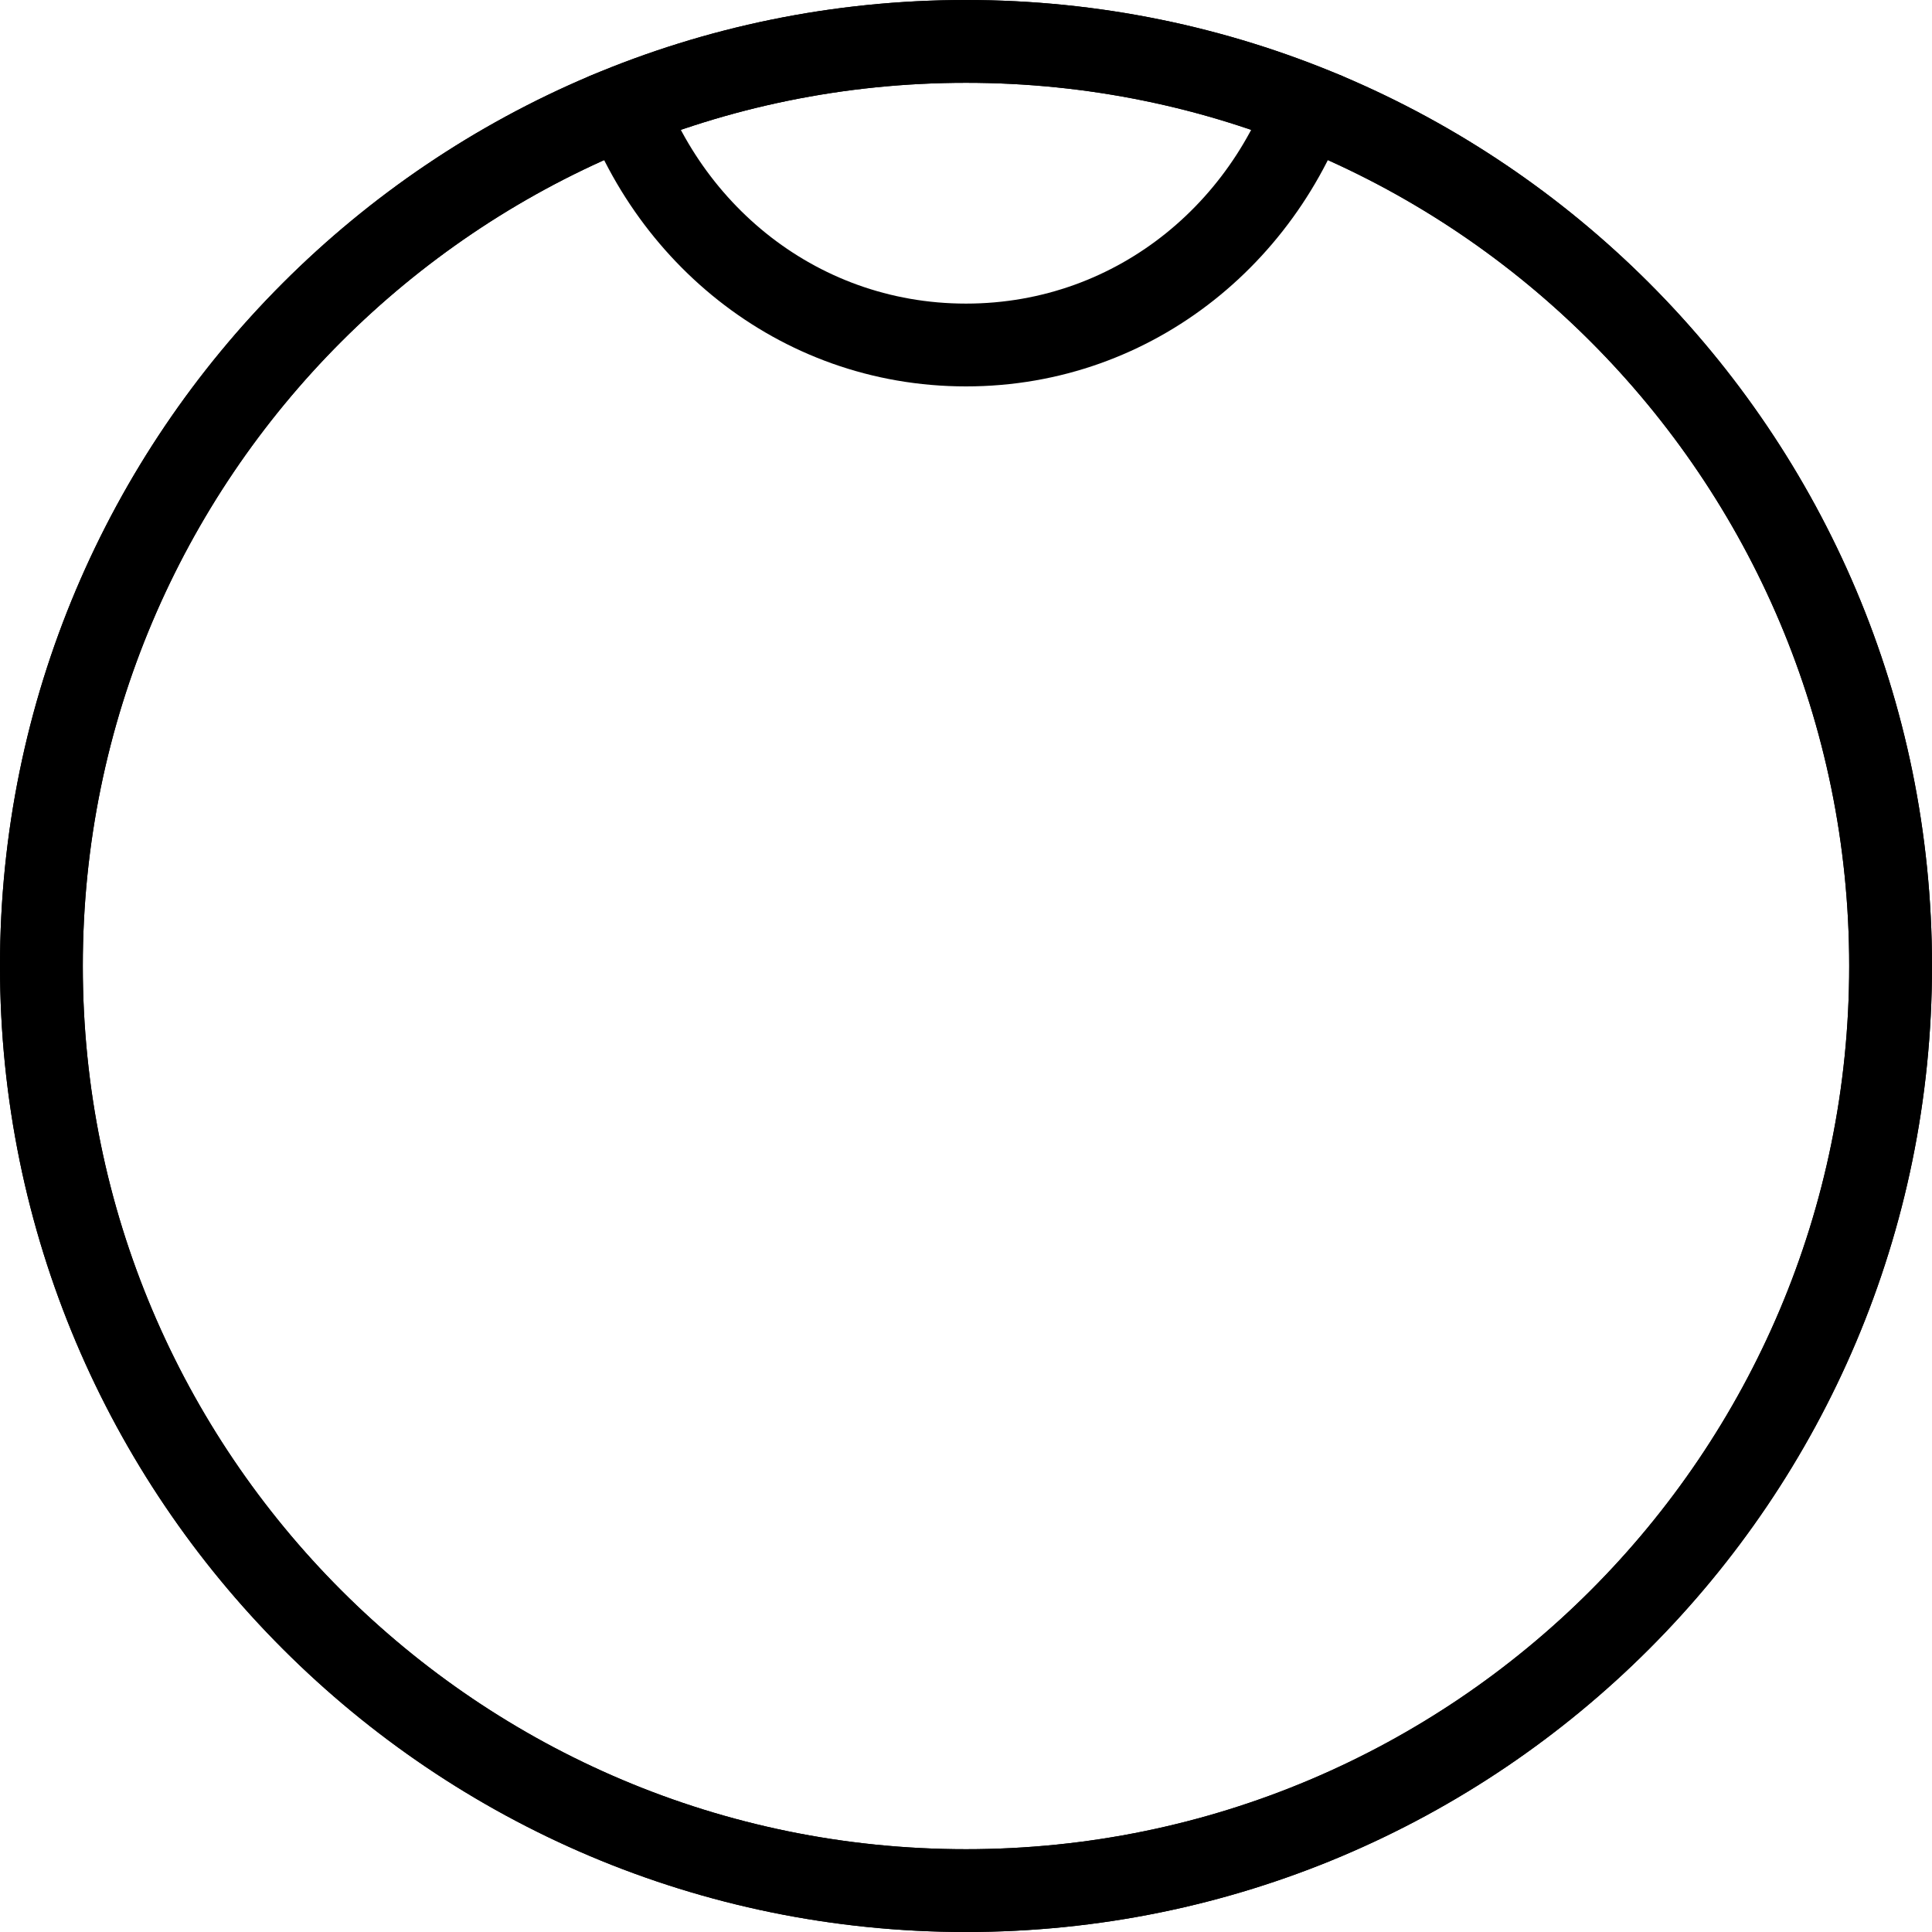 <?xml version="1.0" encoding="UTF-8" standalone="no"?>
<svg
   xmlns:dc="http://purl.org/dc/elements/1.1/"
   xmlns:cc="http://creativecommons.org/ns#"
   xmlns:rdf="http://www.w3.org/1999/02/22-rdf-syntax-ns#"
   xmlns:svg="http://www.w3.org/2000/svg"
   xmlns="http://www.w3.org/2000/svg"
   xmlns:sodipodi="http://sodipodi.sourceforge.net/DTD/sodipodi-0.dtd"
   xmlns:inkscape="http://www.inkscape.org/namespaces/inkscape"
   version="1.0"
   width="35"
   height="35"
   id="svg2"
   inkscape:version="0.47 r22583"
   sodipodi:docname="04-01-002-01-01-01.svg">
  <defs
     id="defs14">
    <inkscape:perspective
       sodipodi:type="inkscape:persp3d"
       inkscape:vp_x="0 : 17.5 : 1"
       inkscape:vp_y="0 : 1000 : 0"
       inkscape:vp_z="36 : 17.5 : 1"
       inkscape:persp3d-origin="18 : 11.666667 : 1"
       id="perspective16" />
  </defs>
  <sodipodi:namedview
     pagecolor="#ffffff"
     objecttolerance="10"
     inkscape:pageopacity="0"
     inkscape:window-width="946"
     inkscape:window-height="791"
     showgrid="true"
     inkscape:window-maximized="0"
     inkscape:window-x="0"
     inkscape:window-y="0"
     inkscape:zoom="13.49"
     inkscape:pageshadow="2"
     inkscape:cx="19.289521"
     inkscape:cy="17.282205"
     inkscape:current-layer="svg2"
     id="namedview12"
     guidetolerance="10"
     gridtolerance="10"
     borderopacity="1"
     bordercolor="#666666"
     inkscape:showpageshadow="true"
     showborder="true">
    <inkscape:grid
       type="xygrid"
       id="grid2822"
       empspacing="5"
       visible="true"
       enabled="true"
       snapvisiblegridlinesonly="true" />
  </sodipodi:namedview>
  <path
     style="fill:#000000;fill-opacity:1;stroke:none"
     d="M 17.5 0 C 7.835 4.7369516e-15 0 7.835 0 17.5 C 0 27.165 7.835 35 17.5 35 C 27.165 35 35 27.165 35 17.5 C 35 7.835 27.165 -2.3684758e-15 17.5 0 z M 17.5 1.5 C 26.337 1.5 33.5 8.663 33.5 17.5 C 33.5 26.337 26.337 33.5 17.5 33.5 C 8.663 33.5 1.5 26.337 1.5 17.5 C 1.5 8.663 8.663 1.5 17.5 1.5 z "
     id="path2824" />
  <path
     style="fill:#000000;fill-opacity:1;stroke:none"
     d="M 24.594 1.531 C 24.495 1.487 24.412 1.417 24.312 1.375 C 23.954 1.224 23.557 1.159 23.188 1.031 C 22.499 3.586 20.272 5.5 17.5 5.5 C 14.728 5.5 12.501 3.586 11.812 1.031 C 11.443 1.159 11.046 1.224 10.688 1.375 C 10.588 1.417 10.505 1.487 10.406 1.531 C 11.309 4.659 14.081 7 17.5 7 C 20.919 7 23.691 4.659 24.594 1.531 z "
     id="path2891" />
  <path
     id="path2878"
     d="M 17.5 0 C 7.835 4.7369516e-15 0 7.835 0 17.5 C 0 27.165 7.835 35 17.5 35 C 27.165 35 35 27.165 35 17.5 C 35 7.835 27.165 -2.3684758e-15 17.5 0 z M 17.5 1.5 C 26.337 1.5 33.5 8.663 33.5 17.5 C 33.5 26.337 26.337 33.5 17.5 33.5 C 8.663 33.5 1.5 26.337 1.5 17.5 C 1.5 8.663 8.663 1.5 17.5 1.5 z "
     style="fill:#000000;fill-opacity:1;stroke:none" />
</svg>
